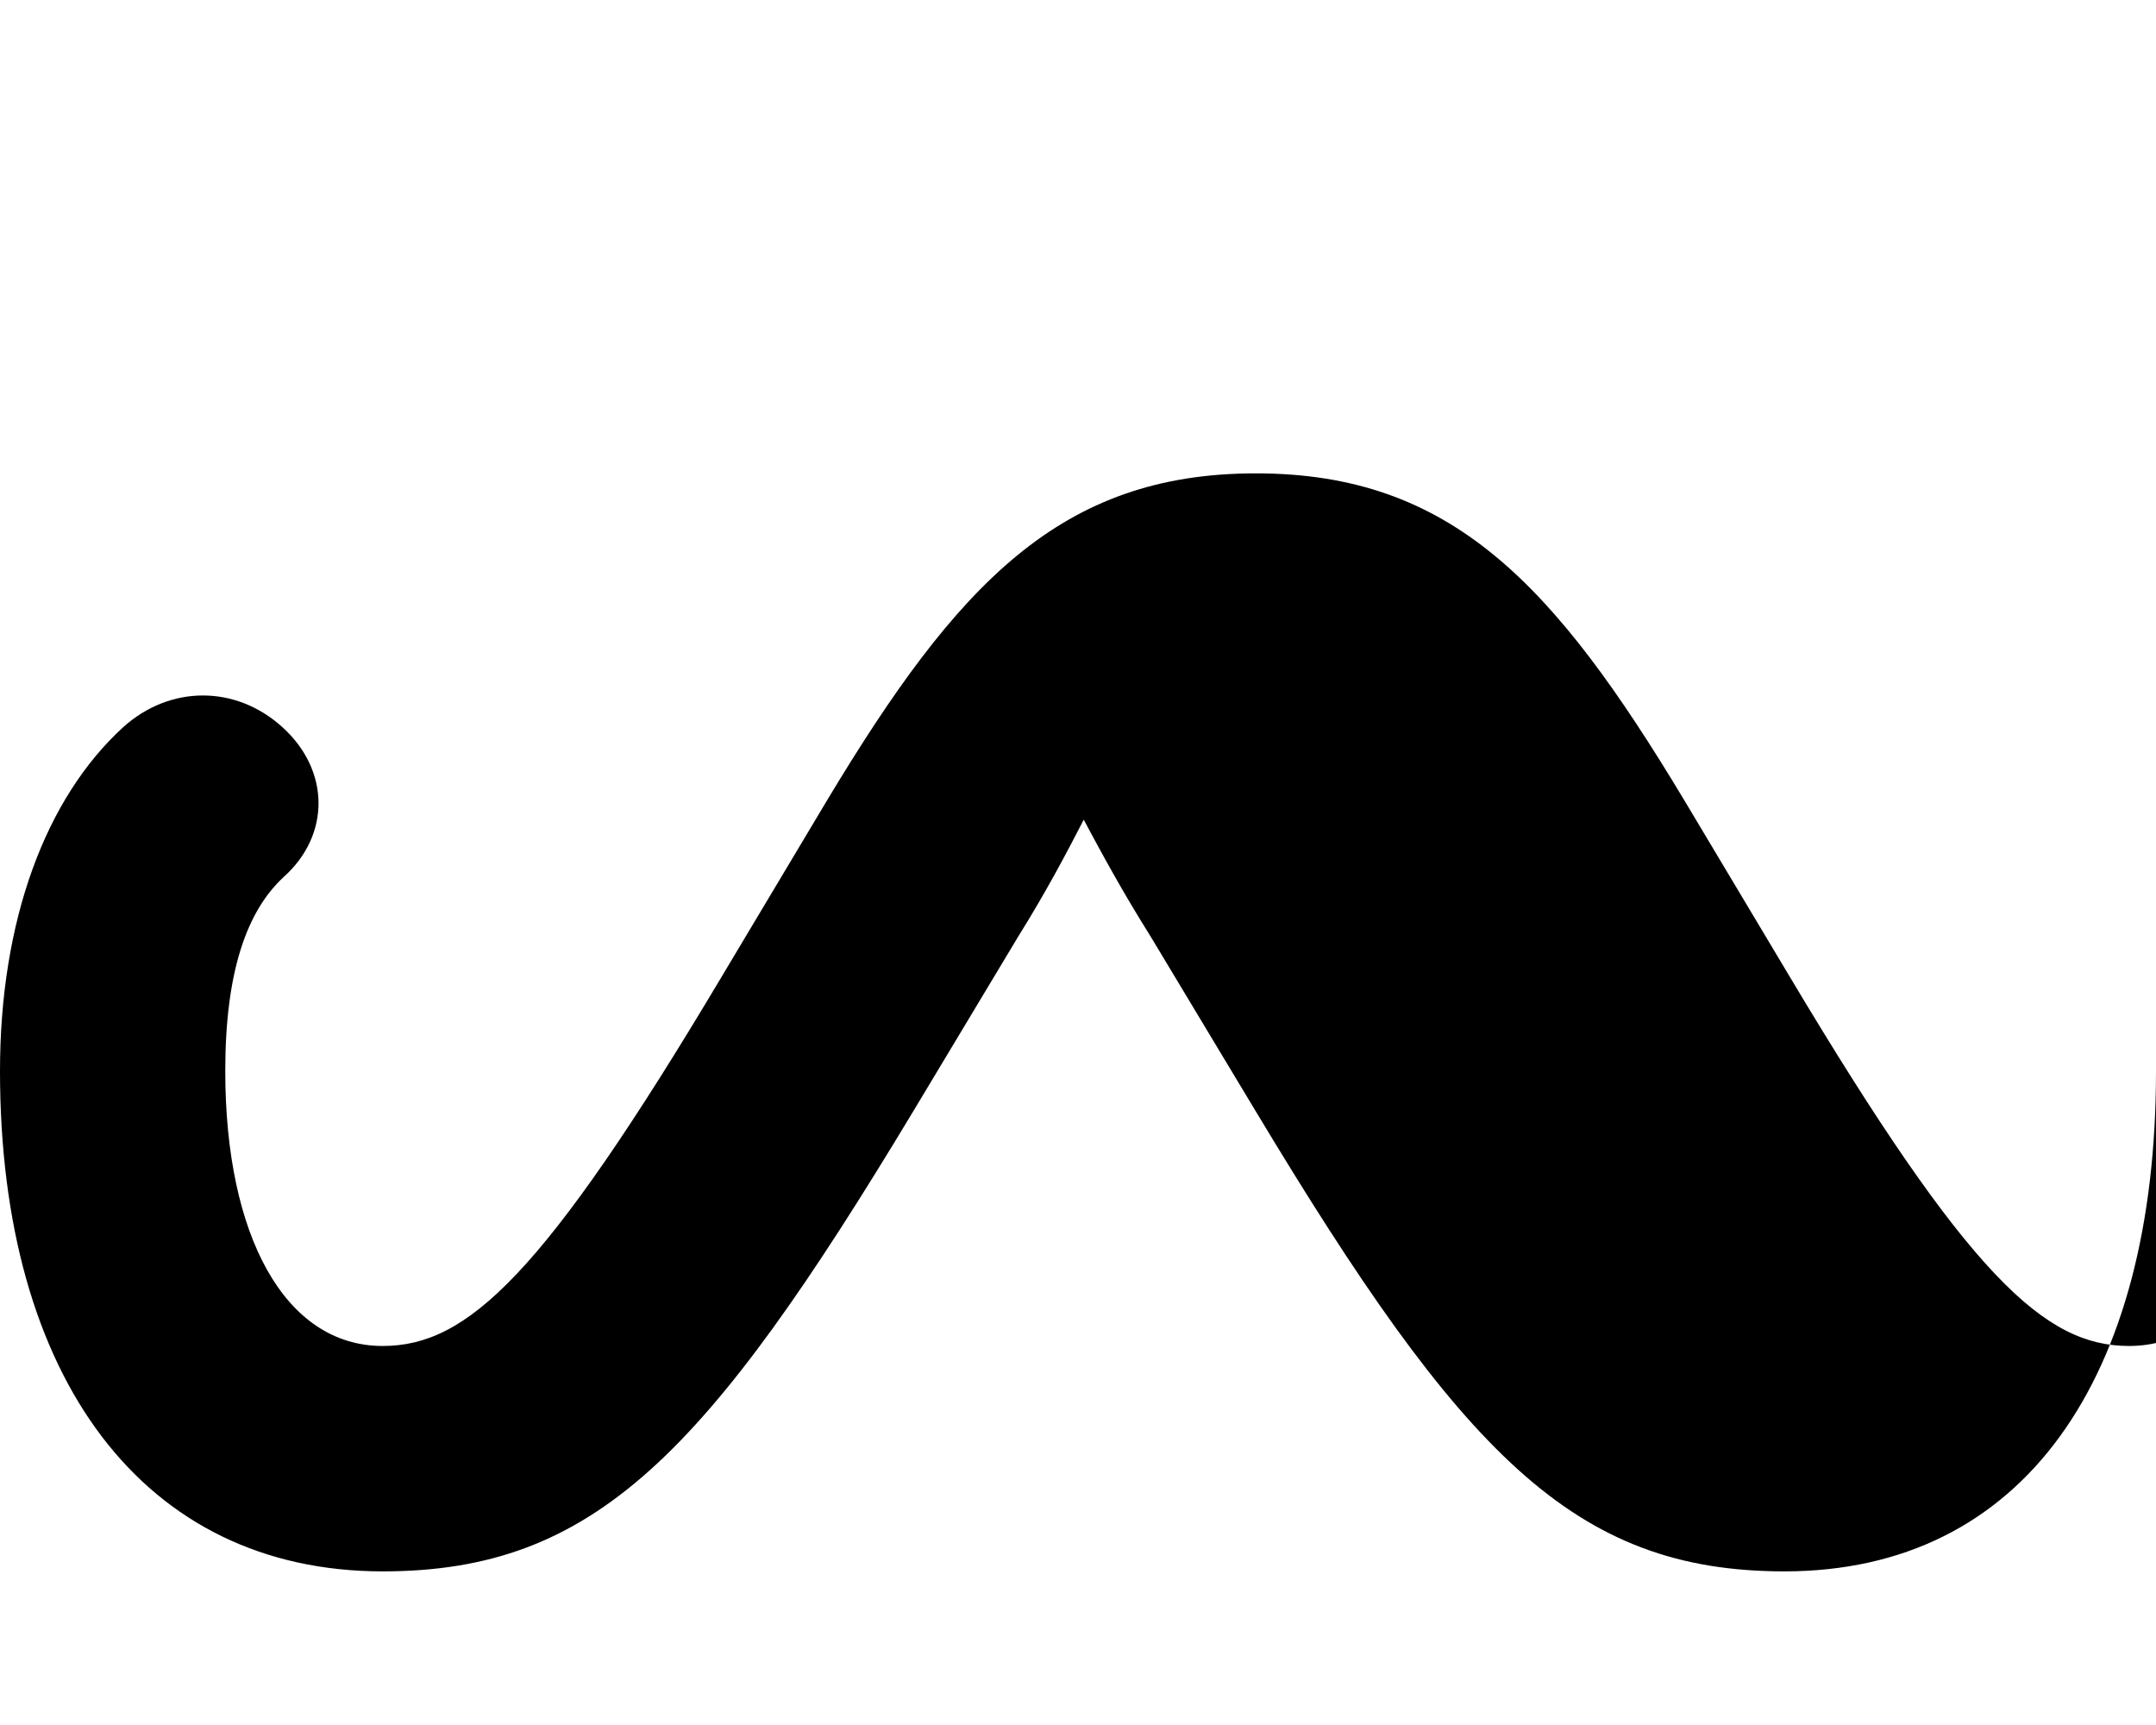 <svg xmlns="http://www.w3.org/2000/svg" viewBox="0 0 640 512"><path d="M640 317.9C640 409.2 600.6 466.4 529.7 466.4C467.1 466.4 433.9 431.5 372.8 329.9L341.4 277.7C333.1 264.5 326.9 253 321.7 243.3C316.7 253 310.6 264.6 302.3 277.9L271 330C209.7 431.8 176.5 466.4 113.6 466.4C42.67 466.4 0 409.1 0 317.9C0 273.3 13.47 236.9 36.61 215.8C50.38 203.4 69.86 203.2 83.8 215.8C97.97 228.6 98.16 247.8 84.21 260.3C73.17 270.5 66.87 288.6 66.87 317.9C66.87 366.9 84.62 399.5 113.6 399.5C138.6 399.5 161.1 379.1 214.4 289.6L245.6 237.4C284.2 173.2 314.8 140.5 372.8 140.5C430.8 140.5 461.3 173.2 499.9 237.4L531.1 289.6C584.5 379.1 607 399.5 632 399.5C661 399.5 678.7 366.9 678.7 317.9C678.7 288.6 672.4 270.5 661.4 260.3C647.4 247.8 647.6 228.6 661.8 215.8C675.7 203.2 695.2 203.4 709 215.8C732.1 236.9 745.6 273.3 745.6 317.9L640 317.9z"/></svg>
